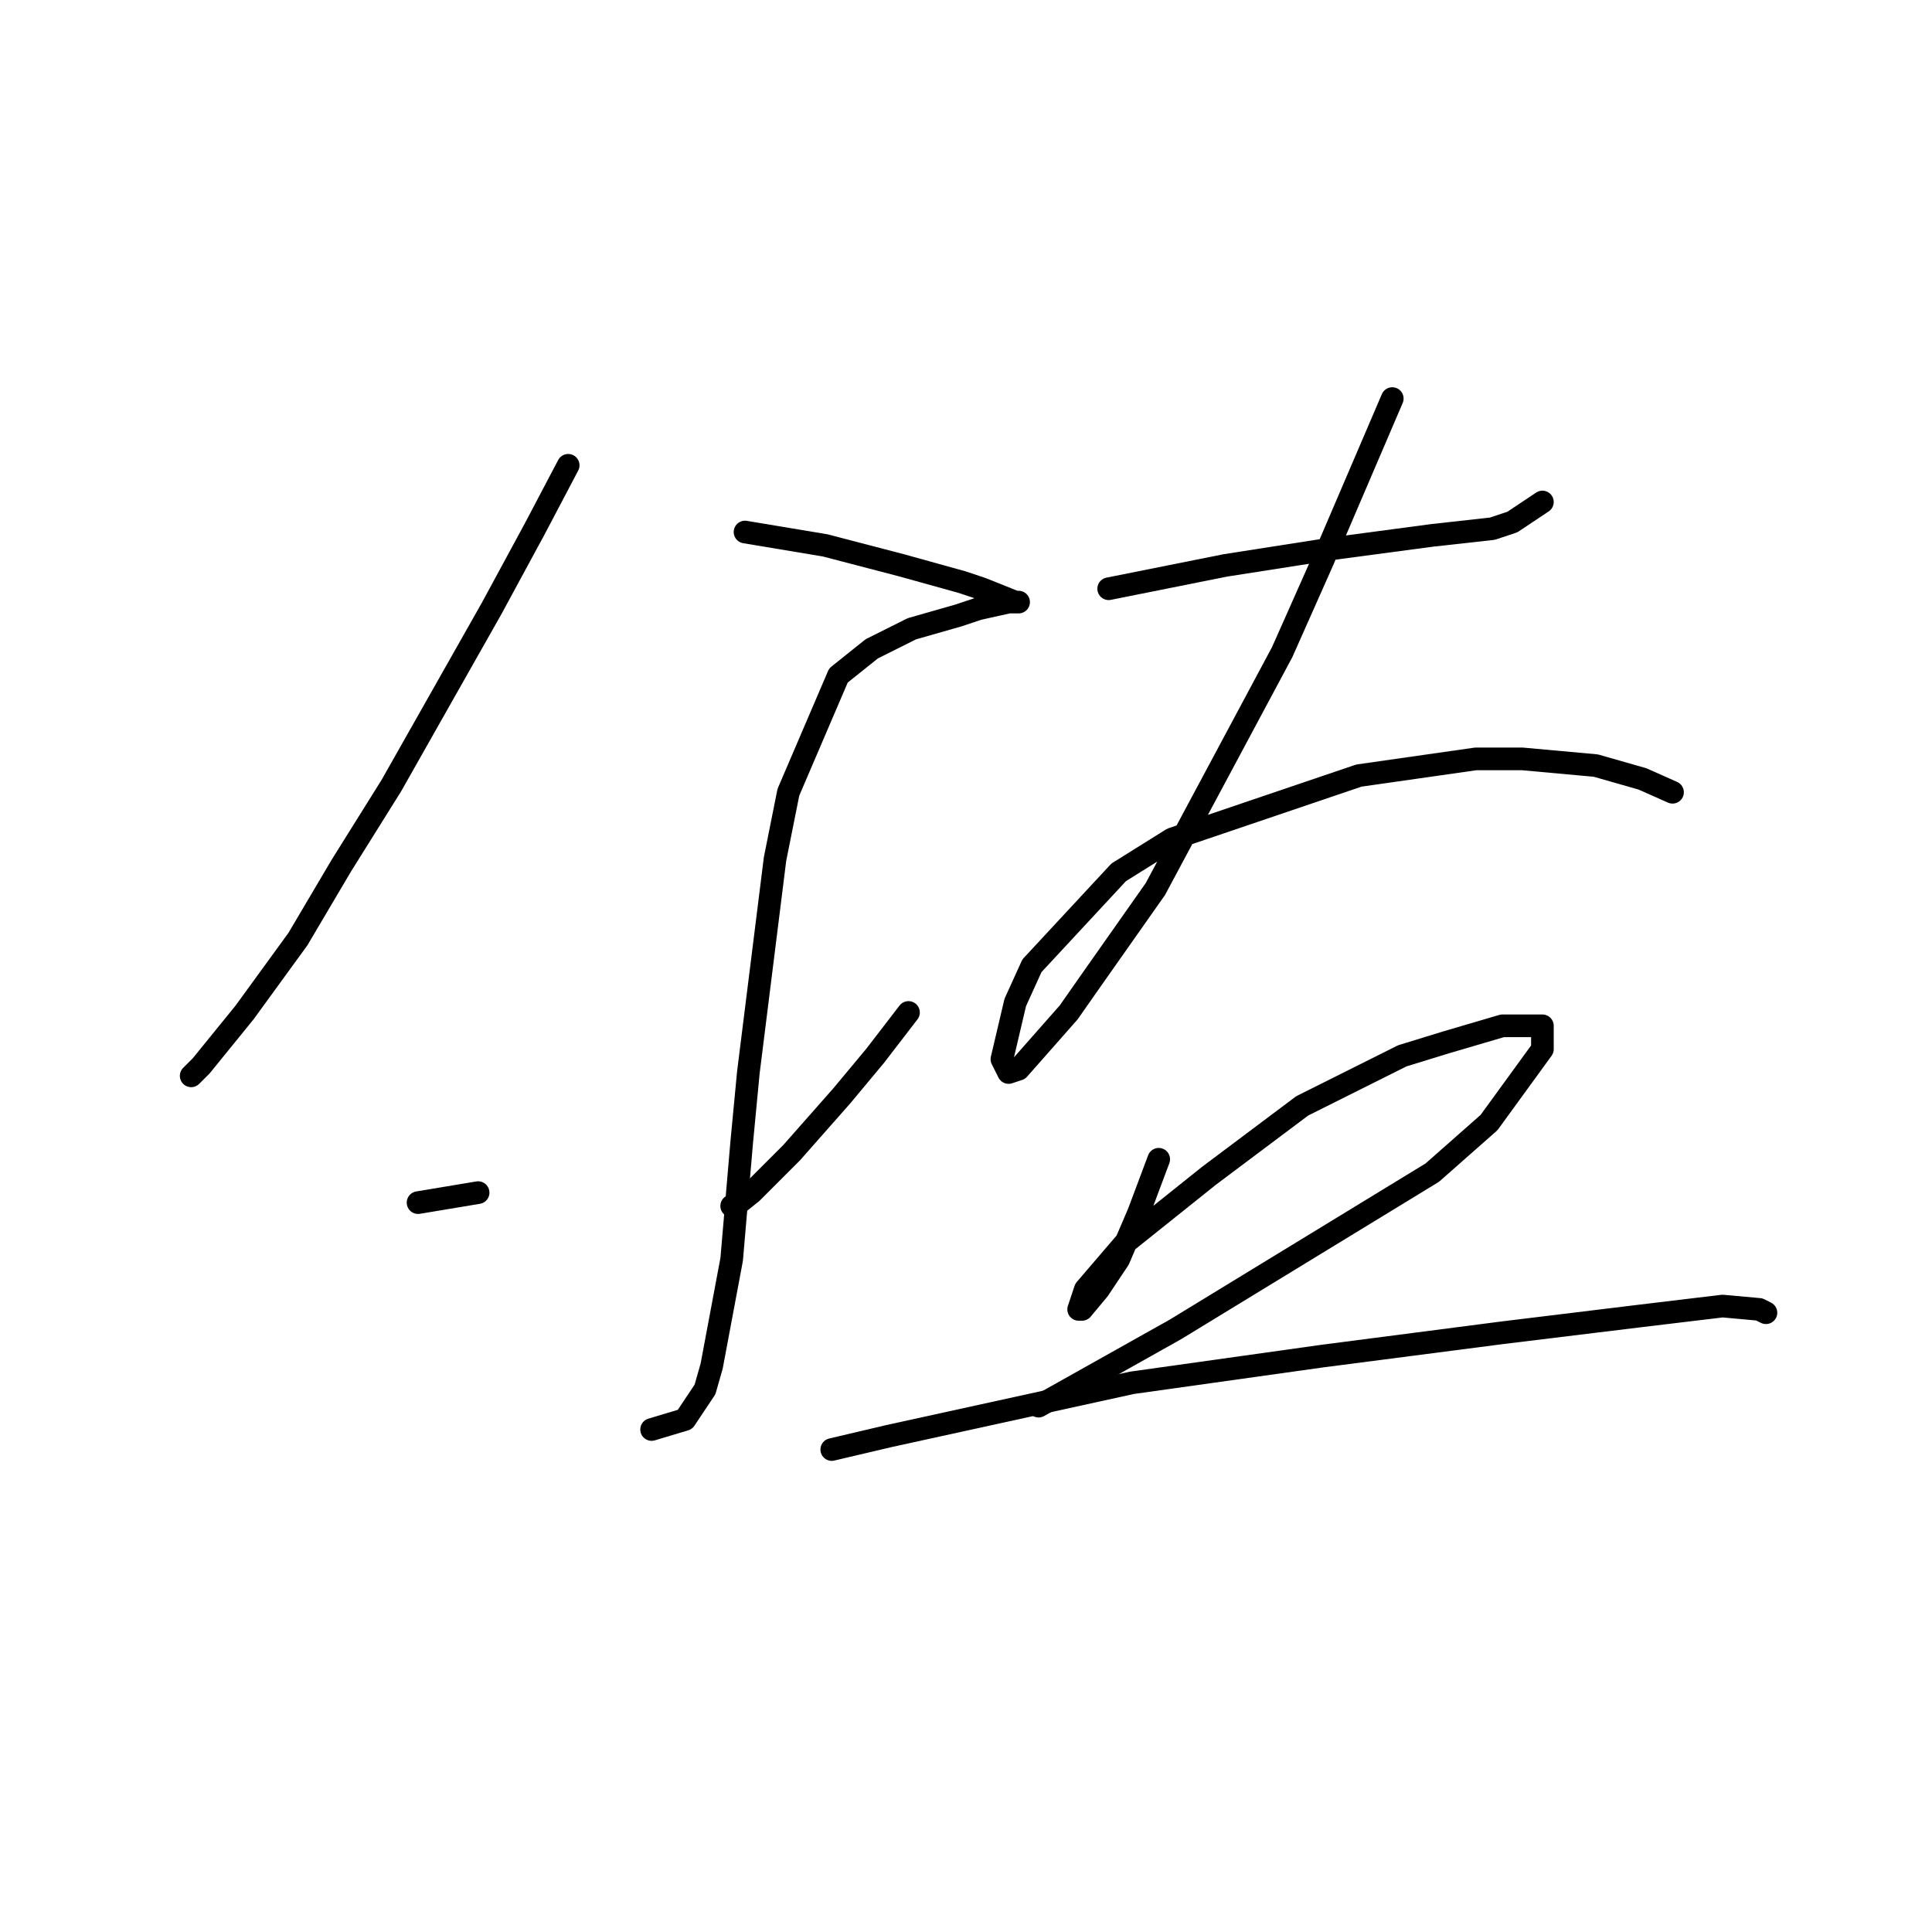 <?xml version="1.0" standalone="no"?>
    <svg width="256" height="256" xmlns="http://www.w3.org/2000/svg" version="1.1">
    <polyline stroke="black" stroke-width="3" stroke-linecap="round" fill="transparent" stroke-linejoin="round" points="75.288 61.654 70.867 70.054 65.12 80.664 51.858 104.094 45.226 114.705 39.479 124.43 32.406 134.156 26.659 141.23 25.332 142.556 25.332 142.556 " />
        <polyline stroke="black" stroke-width="3" stroke-linecap="round" fill="transparent" stroke-linejoin="round" points="98.719 70.496 109.329 72.264 119.497 74.917 127.454 77.127 130.107 78.011 134.528 79.78 134.97 79.78 133.644 79.78 129.665 80.664 127.012 81.548 120.823 83.316 115.518 85.969 111.097 89.506 104.466 104.979 102.697 113.82 99.161 142.114 98.277 151.398 96.95 166.871 94.298 181.017 93.414 184.112 90.761 188.091 86.34 189.417 86.34 189.417 " />
        <polyline stroke="black" stroke-width="3" stroke-linecap="round" fill="transparent" stroke-linejoin="round" points="55.394 159.355 63.352 158.029 63.352 158.029 " />
        <polyline stroke="black" stroke-width="3" stroke-linecap="round" fill="transparent" stroke-linejoin="round" points="120.381 134.156 115.96 139.903 111.539 145.208 104.908 152.724 99.603 158.029 97.392 159.797 96.95 159.797 96.95 159.797 " />
        <polyline stroke="black" stroke-width="3" stroke-linecap="round" fill="transparent" stroke-linejoin="round" points="146.906 78.011 162.379 74.917 176.526 72.706 189.788 70.938 197.746 70.054 200.399 69.17 204.377 66.517 204.377 66.517 " />
        <polyline stroke="black" stroke-width="3" stroke-linecap="round" fill="transparent" stroke-linejoin="round" points="184.483 52.812 175.2 74.475 169.895 86.411 153.095 117.799 144.696 129.735 141.601 134.156 134.97 141.672 133.644 142.114 132.759 140.346 134.528 132.83 136.738 127.967 148.232 115.589 155.306 111.168 180.063 102.768 195.536 100.558 201.725 100.558 211.451 101.442 217.64 103.21 221.619 104.979 221.619 104.979 " />
        <polyline stroke="black" stroke-width="3" stroke-linecap="round" fill="transparent" stroke-linejoin="round" points="153.537 153.608 152.211 157.145 150.885 160.682 148.232 166.871 145.58 170.849 143.369 173.502 142.927 173.502 143.811 170.849 149.117 164.66 160.169 155.819 172.547 146.535 185.81 139.903 191.557 138.135 199.072 135.925 204.377 135.925 204.377 139.019 197.304 148.745 189.788 155.376 155.748 176.155 137.622 186.323 137.622 186.323 " />
        <polyline stroke="black" stroke-width="3" stroke-linecap="round" fill="transparent" stroke-linejoin="round" points="110.213 192.07 117.728 190.301 150.001 183.228 175.2 179.691 199.072 176.597 217.198 174.386 228.25 173.06 233.113 173.502 233.997 173.944 233.997 173.944 " />
        </svg>